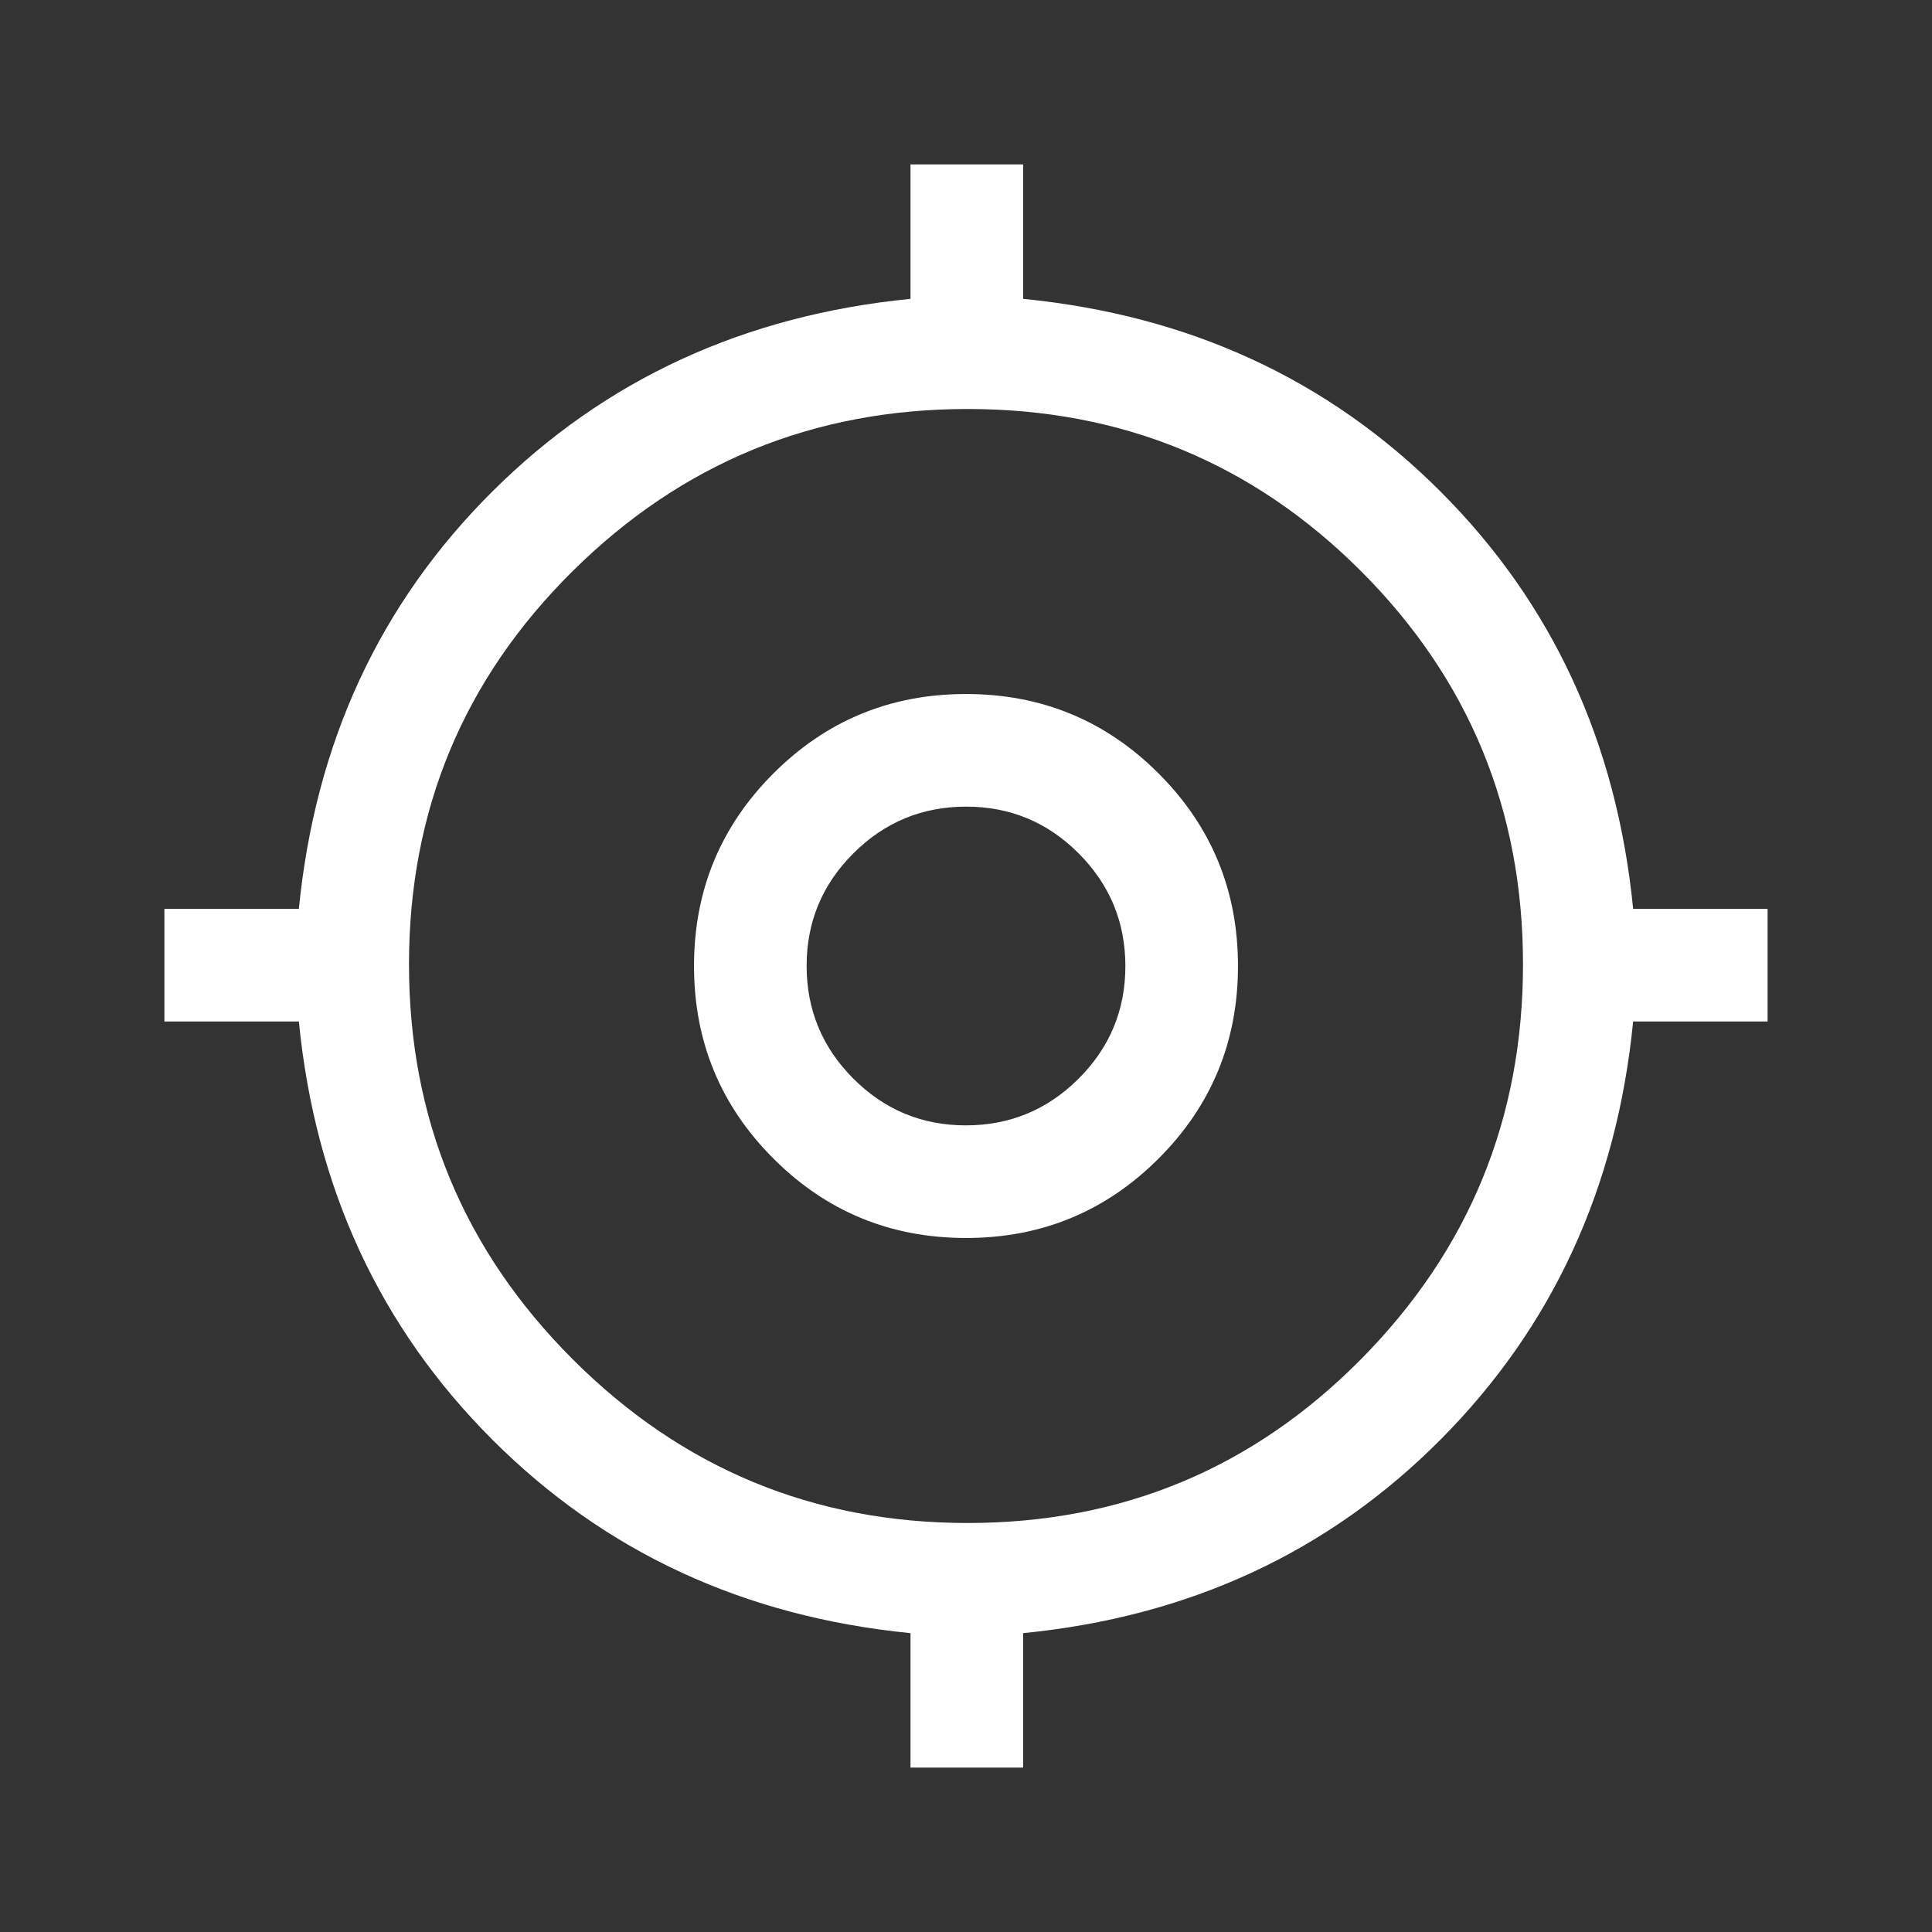 <svg xmlns="http://www.w3.org/2000/svg" height="24px" viewBox="0 -960 960 960" width="24px" fill="#FFFFFF"><rect x="0" y="-960" width="960" height="960" fill="#333333" stroke="none"/><path d="M452.42-81.69v-66.81q-123.88-12.23-207.78-96.14-83.91-83.9-96.14-207.78H81.69v-55.96h66.81q12.23-123.89 96.14-207.39 83.9-83.5 207.78-95.73v-66.81h55.96v66.81q123.89 12.23 207.39 95.73 83.5 83.5 95.73 207.39h66.81v55.96H811.5q-12.23 123.88-95.73 207.78-83.5 83.91-207.39 96.14v66.81h-55.96Zm28.4-121.54q114.89 0 195.42-81.35 80.53-81.34 80.53-196.24 0-114.89-80.53-195.42-80.53-80.53-195.42-80.53-114.9 0-196.24 80.53-81.35 80.53-81.35 195.42 0 114.9 81.35 196.24 81.34 81.35 196.24 81.35ZM480-344.85q-56.23 0-95.69-39.46T344.85-480q0-56.23 39.46-95.69T480-615.15q56.23 0 95.69 39.46T615.15-480q0 56.23-39.46 95.69T480-344.85Zm-.06-55.96q32.75 0 56-23.19 23.25-23.18 23.25-55.94 0-32.75-23.19-56-23.18-23.25-55.94-23.25-32.75 0-56 23.19-23.25 23.18-23.25 55.94 0 32.75 23.19 56 23.18 23.25 55.94 23.25ZM480-480Z"/></svg>